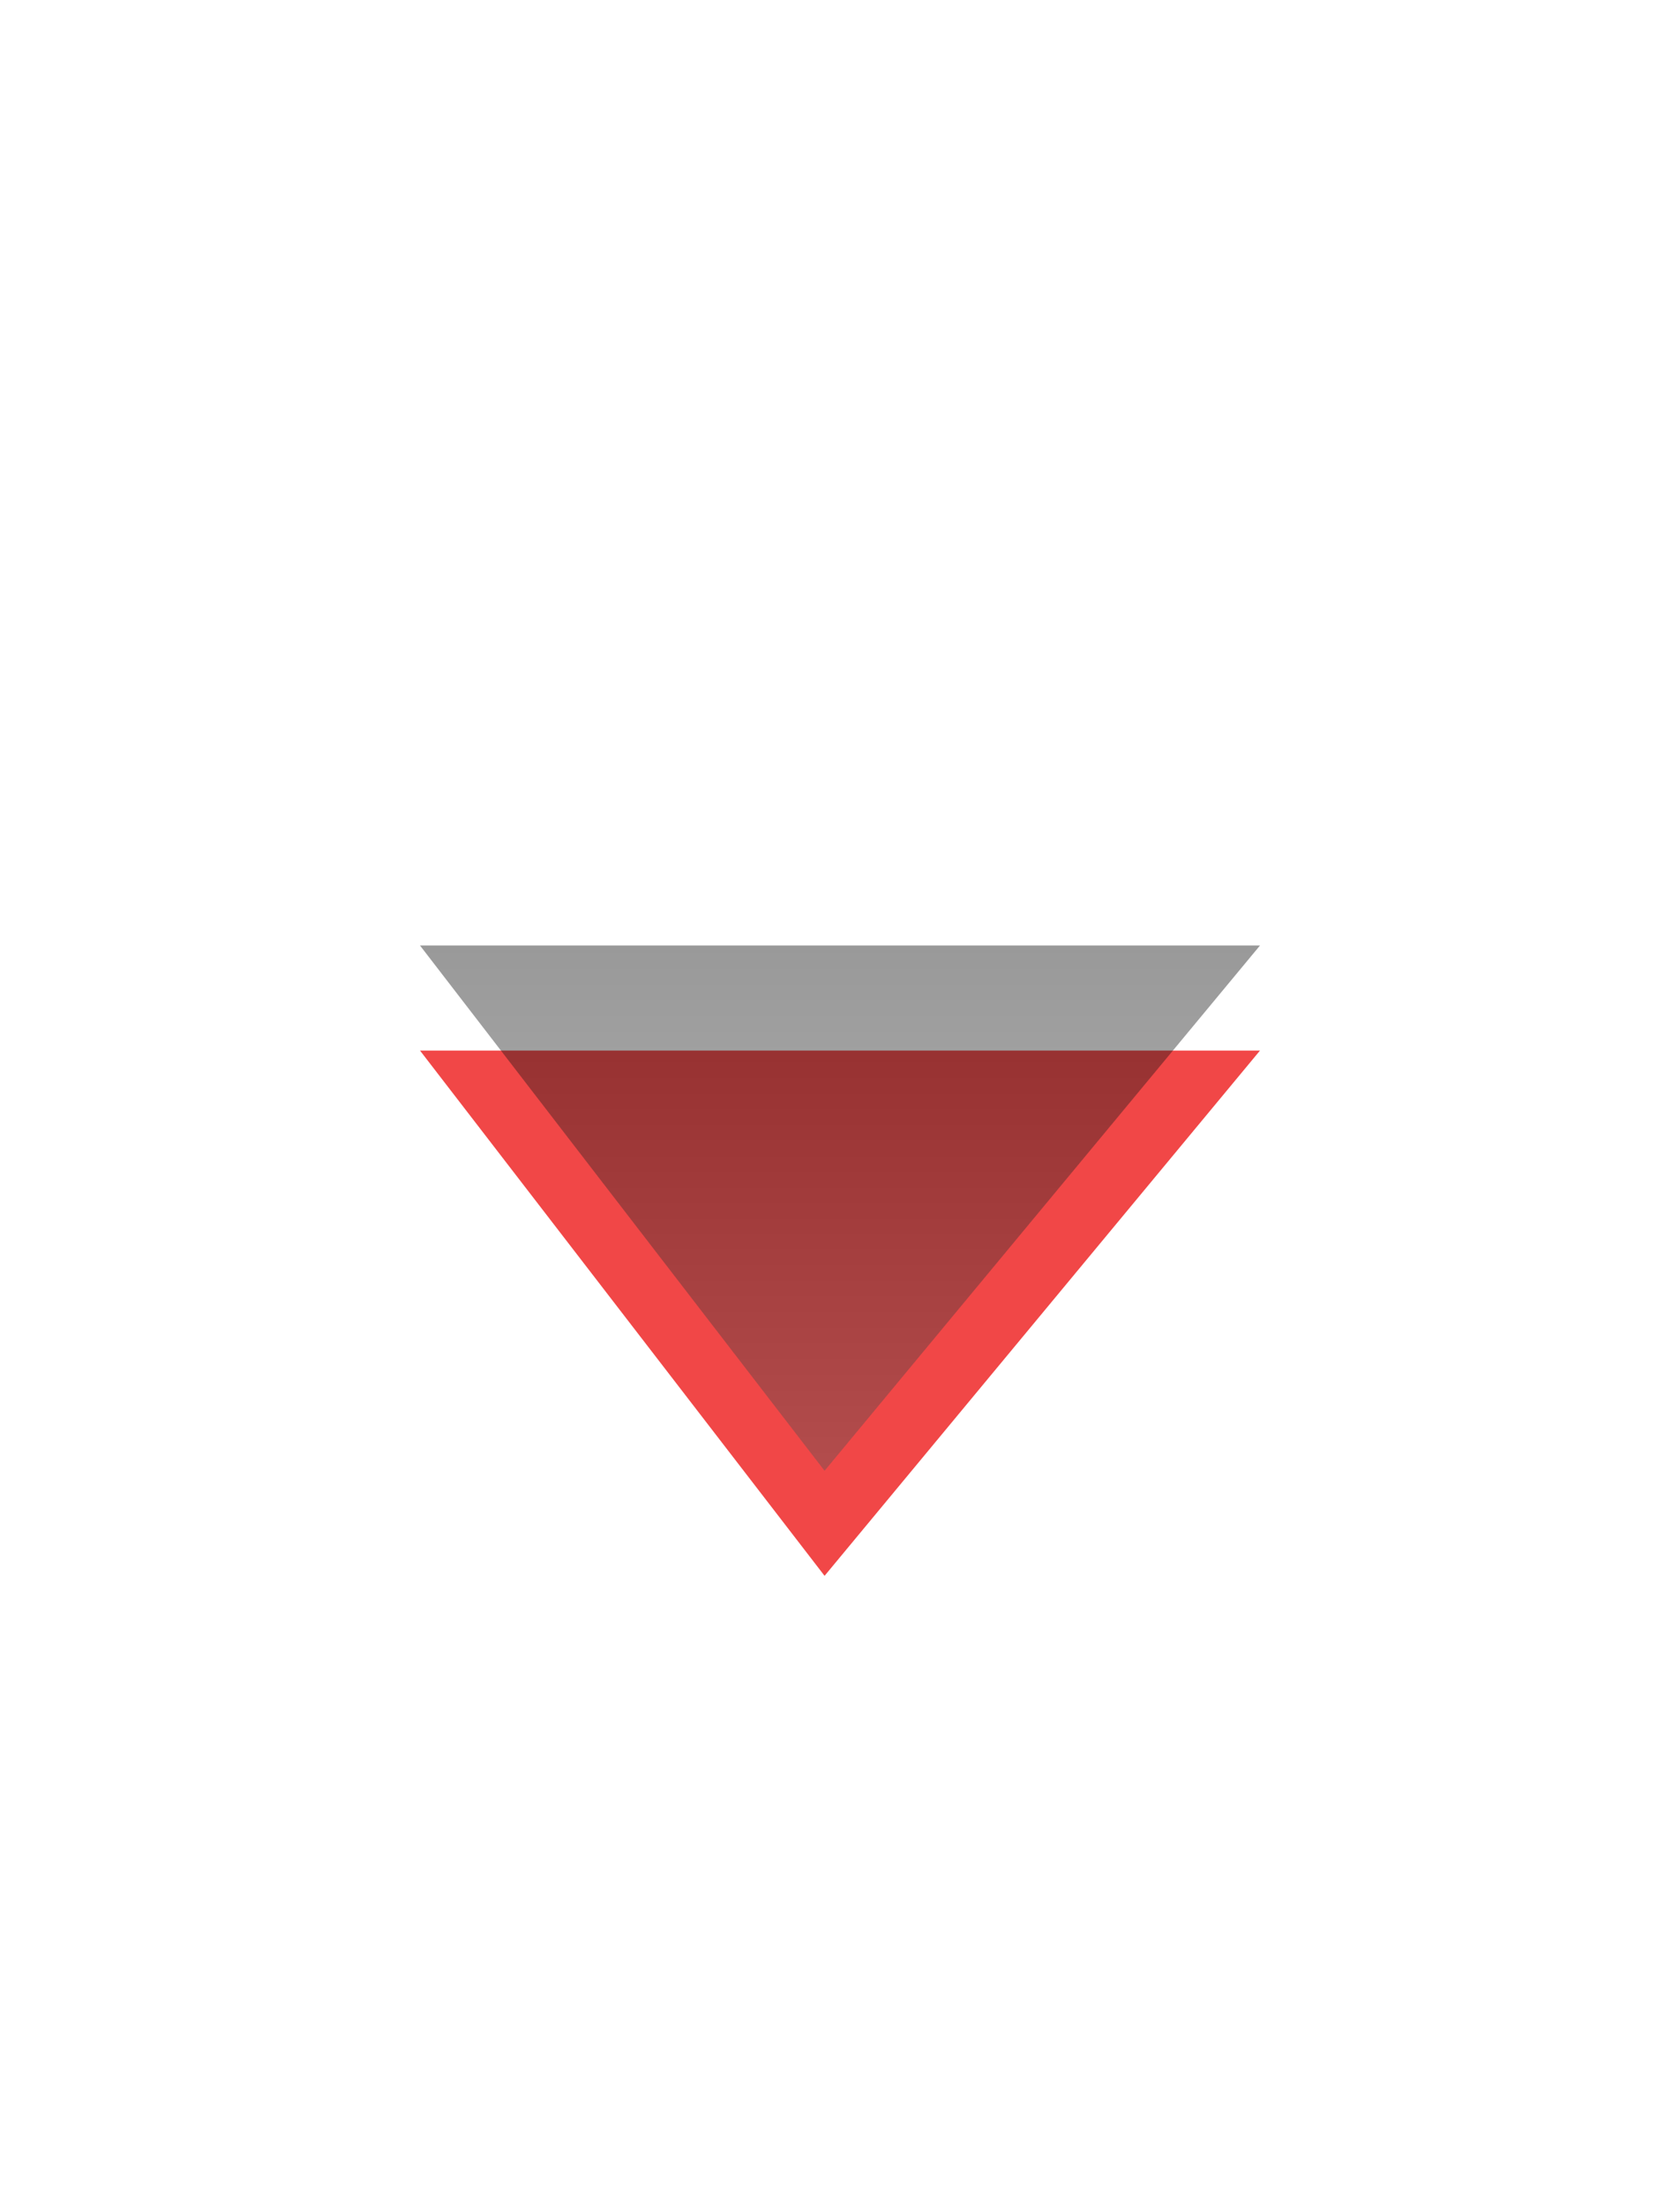 <?xml version="1.0" encoding="UTF-8" standalone="no"?>
<!-- Created with Inkscape (http://www.inkscape.org/) -->
<svg
   xmlns:svg="http://www.w3.org/2000/svg"
   xmlns="http://www.w3.org/2000/svg"
   xmlns:xlink="http://www.w3.org/1999/xlink"
   version="1.0"
   width="16"
   height="21"
   id="svg2">
  <defs
     id="defs4">
    <linearGradient
       id="linearGradient3587-6-5">
      <stop
         id="stop3589-9-2"
         style="stop-color:#000000;stop-opacity:1"
         offset="0" />
      <stop
         id="stop3591-7-4"
         style="stop-color:#646464;stop-opacity:1"
         offset="1" />
    </linearGradient>
    <linearGradient
       x1="14.693"
       y1="0.661"
       x2="18.178"
       y2="4.146"
       id="linearGradient2409"
       xlink:href="#linearGradient3587-6-5"
       gradientUnits="userSpaceOnUse"
       gradientTransform="matrix(0.706,0.851,-0.706,0.851,-3.558,-4.062)" />
  </defs>
  <path
     d="M 4,10 L 12,10 L 7.853,15 L 4,10 z"
     id="path2411"
     style="opacity:0.8;fill:#ed1a1a;fill-opacity:1;fill-rule:evenodd;stroke:none;stroke-width:1px;stroke-linecap:butt;stroke-linejoin:miter;marker:none;marker-start:none;marker-mid:none;marker-end:none;stroke-miterlimit:4;stroke-dasharray:none;stroke-dashoffset:0;stroke-opacity:1;visibility:visible;display:inline;overflow:visible;enable-background:accumulate" />
  <path
     d="M 4,9 L 12,9 L 7.853,14 L 4,9 z"
     id="path2407"
     style="opacity:0.4;fill:url(#linearGradient2409);fill-opacity:1;fill-rule:evenodd;stroke:none;stroke-width:1px;stroke-linecap:butt;stroke-linejoin:miter;marker:none;marker-start:none;marker-mid:none;marker-end:none;stroke-miterlimit:4;stroke-dasharray:none;stroke-dashoffset:0;stroke-opacity:1;visibility:visible;display:inline;overflow:visible;enable-background:accumulate" />
</svg>
